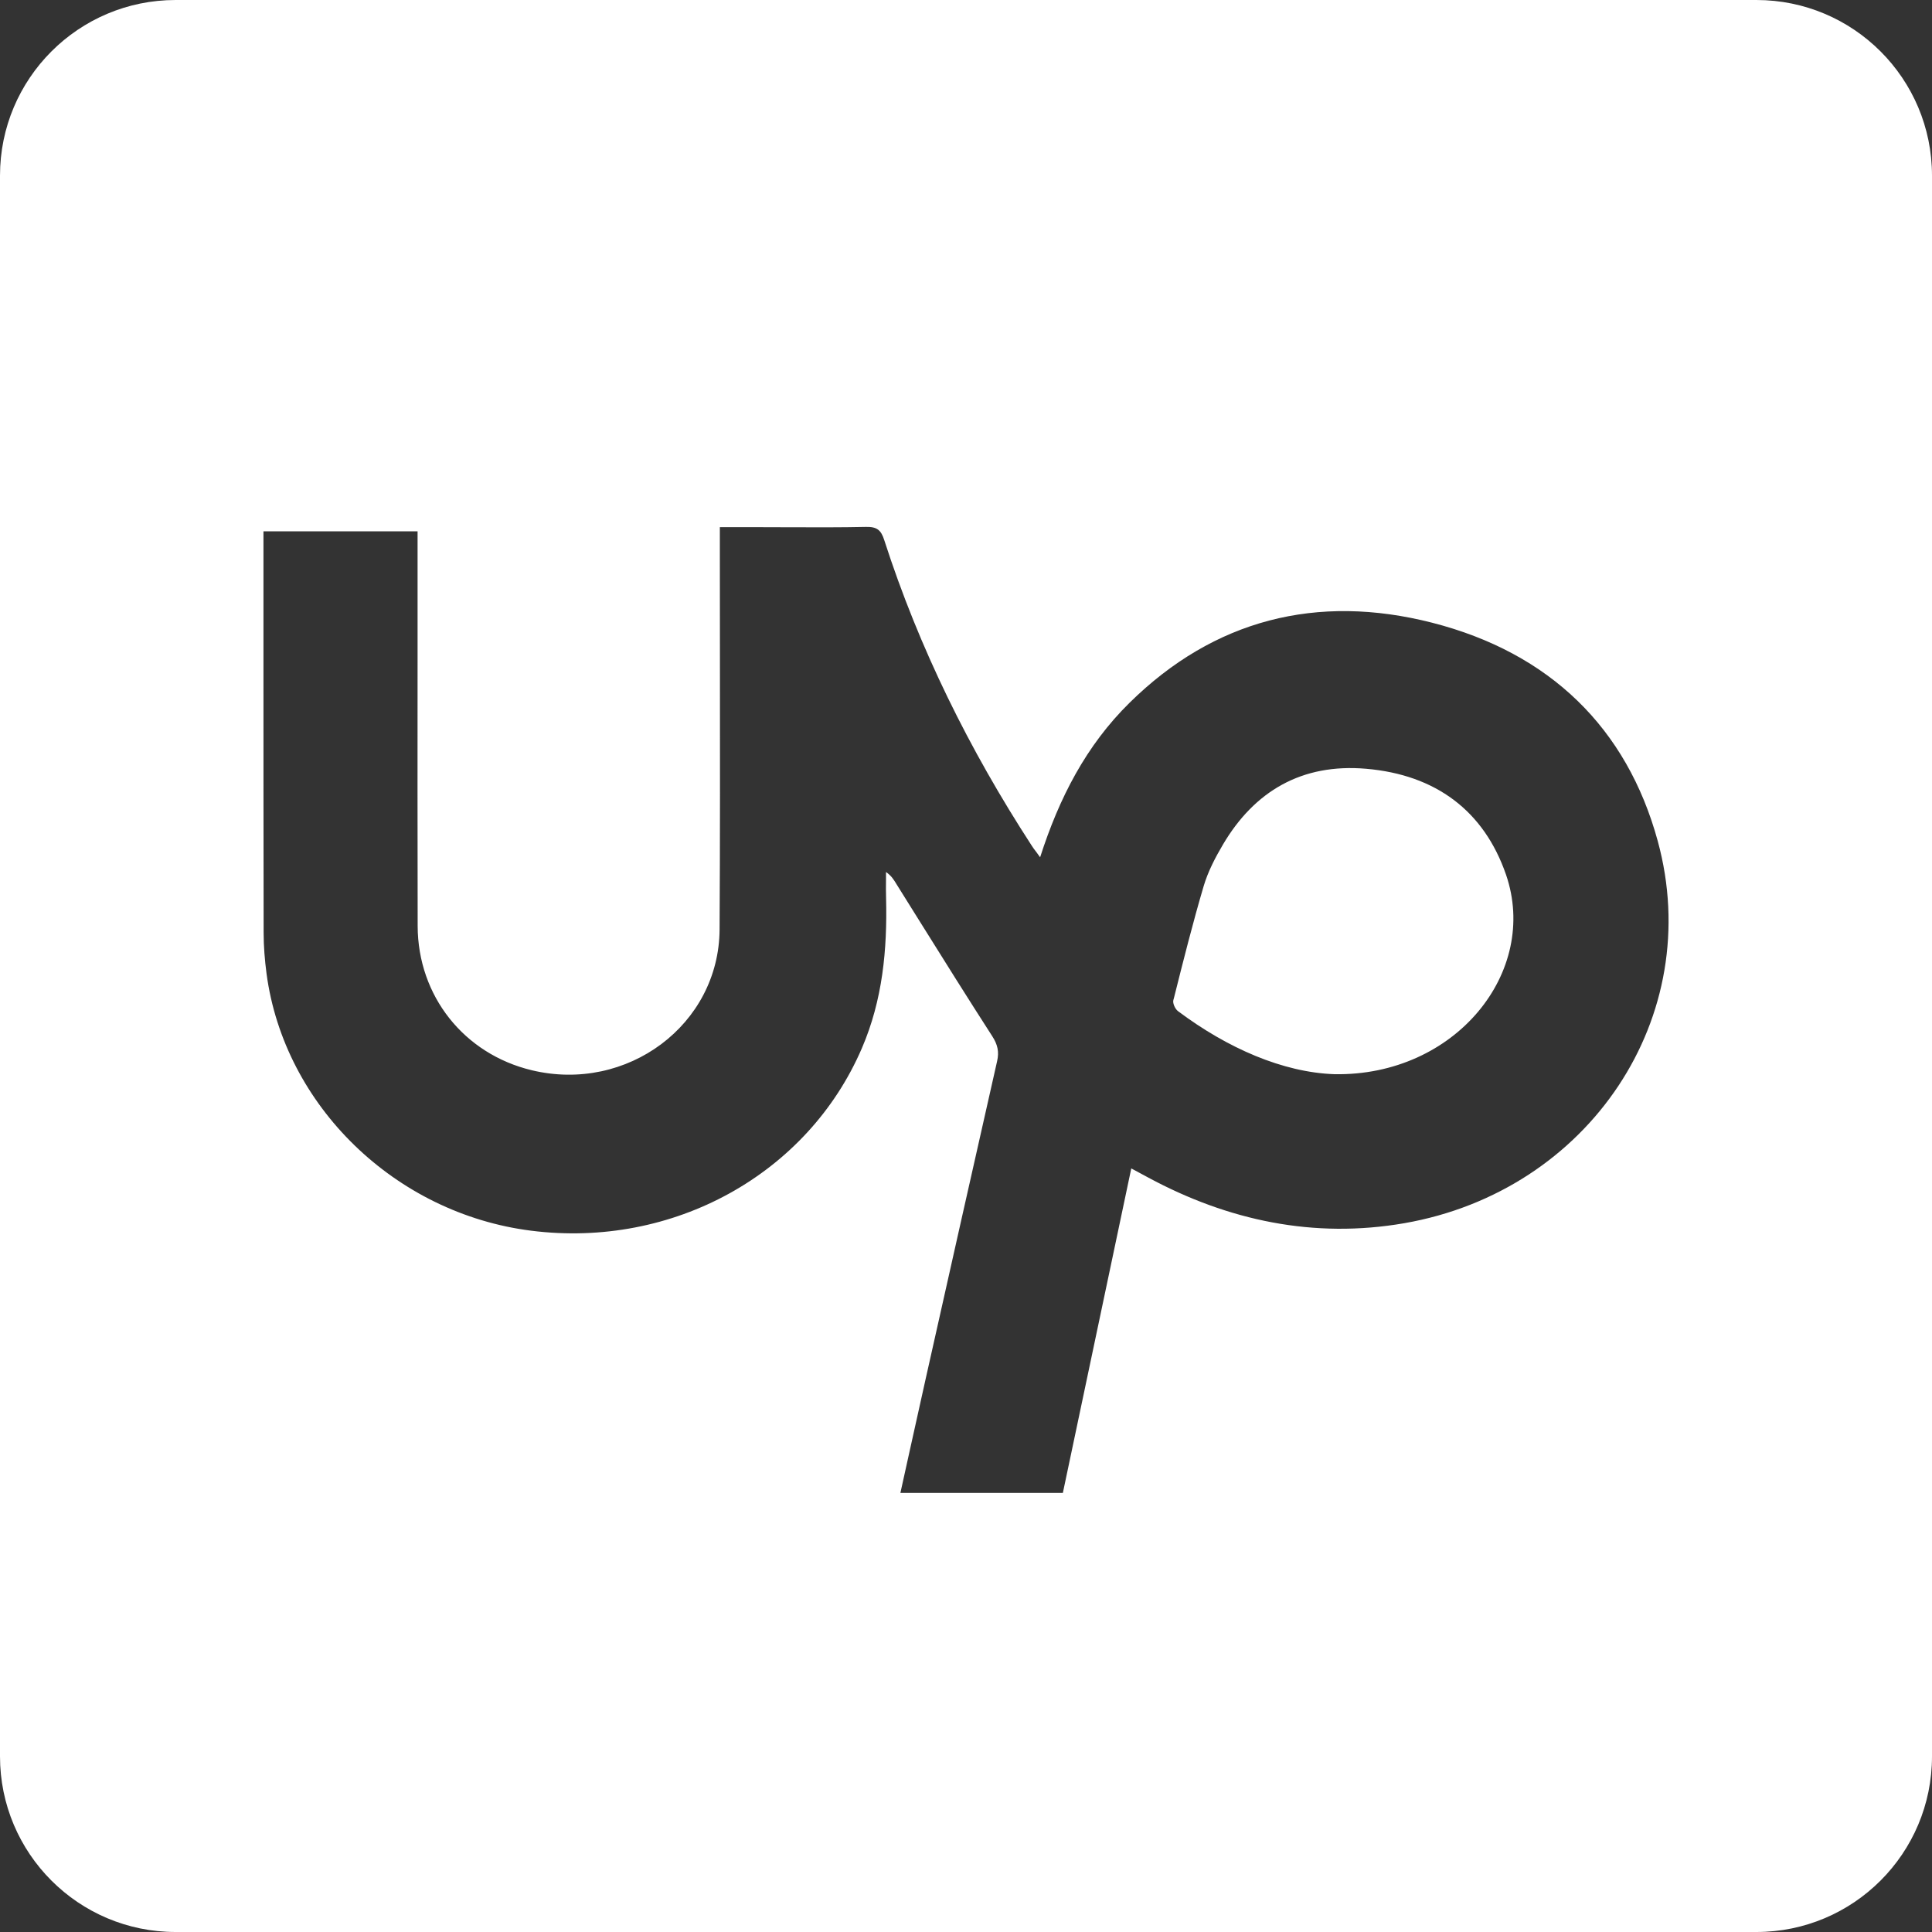 <svg width="22" height="22" viewBox="0 0 22 22" fill="none" xmlns="http://www.w3.org/2000/svg">
<rect x="0" y="0" width="22" height="22" fill="#333333" stroke="none"/>
<path fill-rule="evenodd" clip-rule="evenodd" d="M2 0C0.895 0 0 0.895 0 2V20C0 21.105 0.895 22 2 22H20C21.105 22 22 21.105 22 20V2C22 0.895 21.105 0 20 0H2ZM12.863 8.002C12.367 8.49 12.061 9.086 11.844 9.762C11.828 9.74 11.814 9.721 11.802 9.704C11.78 9.676 11.763 9.653 11.748 9.629C11.038 8.536 10.466 7.381 10.069 6.15C10.033 6.036 9.986 5.997 9.861 6C9.576 6.006 9.291 6.005 9.006 6.004C8.895 6.004 8.784 6.003 8.673 6.003H8.197V6.231C8.197 6.664 8.197 7.096 8.198 7.529C8.199 8.547 8.2 9.565 8.194 10.583C8.188 11.669 7.141 12.448 6.055 12.187C5.284 12.002 4.758 11.342 4.756 10.544C4.754 9.52 4.754 8.496 4.755 7.472C4.755 7.063 4.755 6.653 4.755 6.244V6.05H3V6.184C3 6.607 3 7.03 3 7.452C3 8.509 3 9.566 3.002 10.622C3.002 10.777 3.015 10.933 3.035 11.086C3.236 12.592 4.5 13.818 6.047 14.014C7.664 14.219 9.197 13.37 9.814 11.937C10.051 11.387 10.104 10.813 10.09 10.228C10.088 10.16 10.088 10.092 10.089 10.024C10.089 9.993 10.089 9.961 10.089 9.93C10.149 9.971 10.176 10.015 10.203 10.059C10.206 10.063 10.208 10.067 10.211 10.072C10.301 10.215 10.39 10.358 10.479 10.501C10.75 10.935 11.021 11.368 11.298 11.798C11.361 11.895 11.379 11.978 11.354 12.085C11.082 13.287 10.812 14.489 10.543 15.691C10.48 15.972 10.418 16.253 10.355 16.538C10.321 16.69 10.287 16.844 10.253 17H12.103L12.882 13.305C12.963 13.349 13.02 13.379 13.077 13.41C13.987 13.9 14.963 14.107 15.99 13.929C18.1 13.562 19.423 11.573 18.877 9.577C18.525 8.289 17.648 7.434 16.308 7.091C14.997 6.756 13.823 7.056 12.863 8.002ZM17.149 9.959C17.53 11.067 16.573 12.257 15.194 12.232C14.609 12.211 13.98 11.938 13.414 11.514C13.381 11.489 13.352 11.425 13.361 11.389L13.369 11.36C13.476 10.934 13.583 10.508 13.707 10.088C13.756 9.924 13.838 9.766 13.926 9.617C14.284 9.011 14.822 8.691 15.556 8.754C16.349 8.822 16.898 9.233 17.149 9.959Z" fill="white"/>
</svg>
